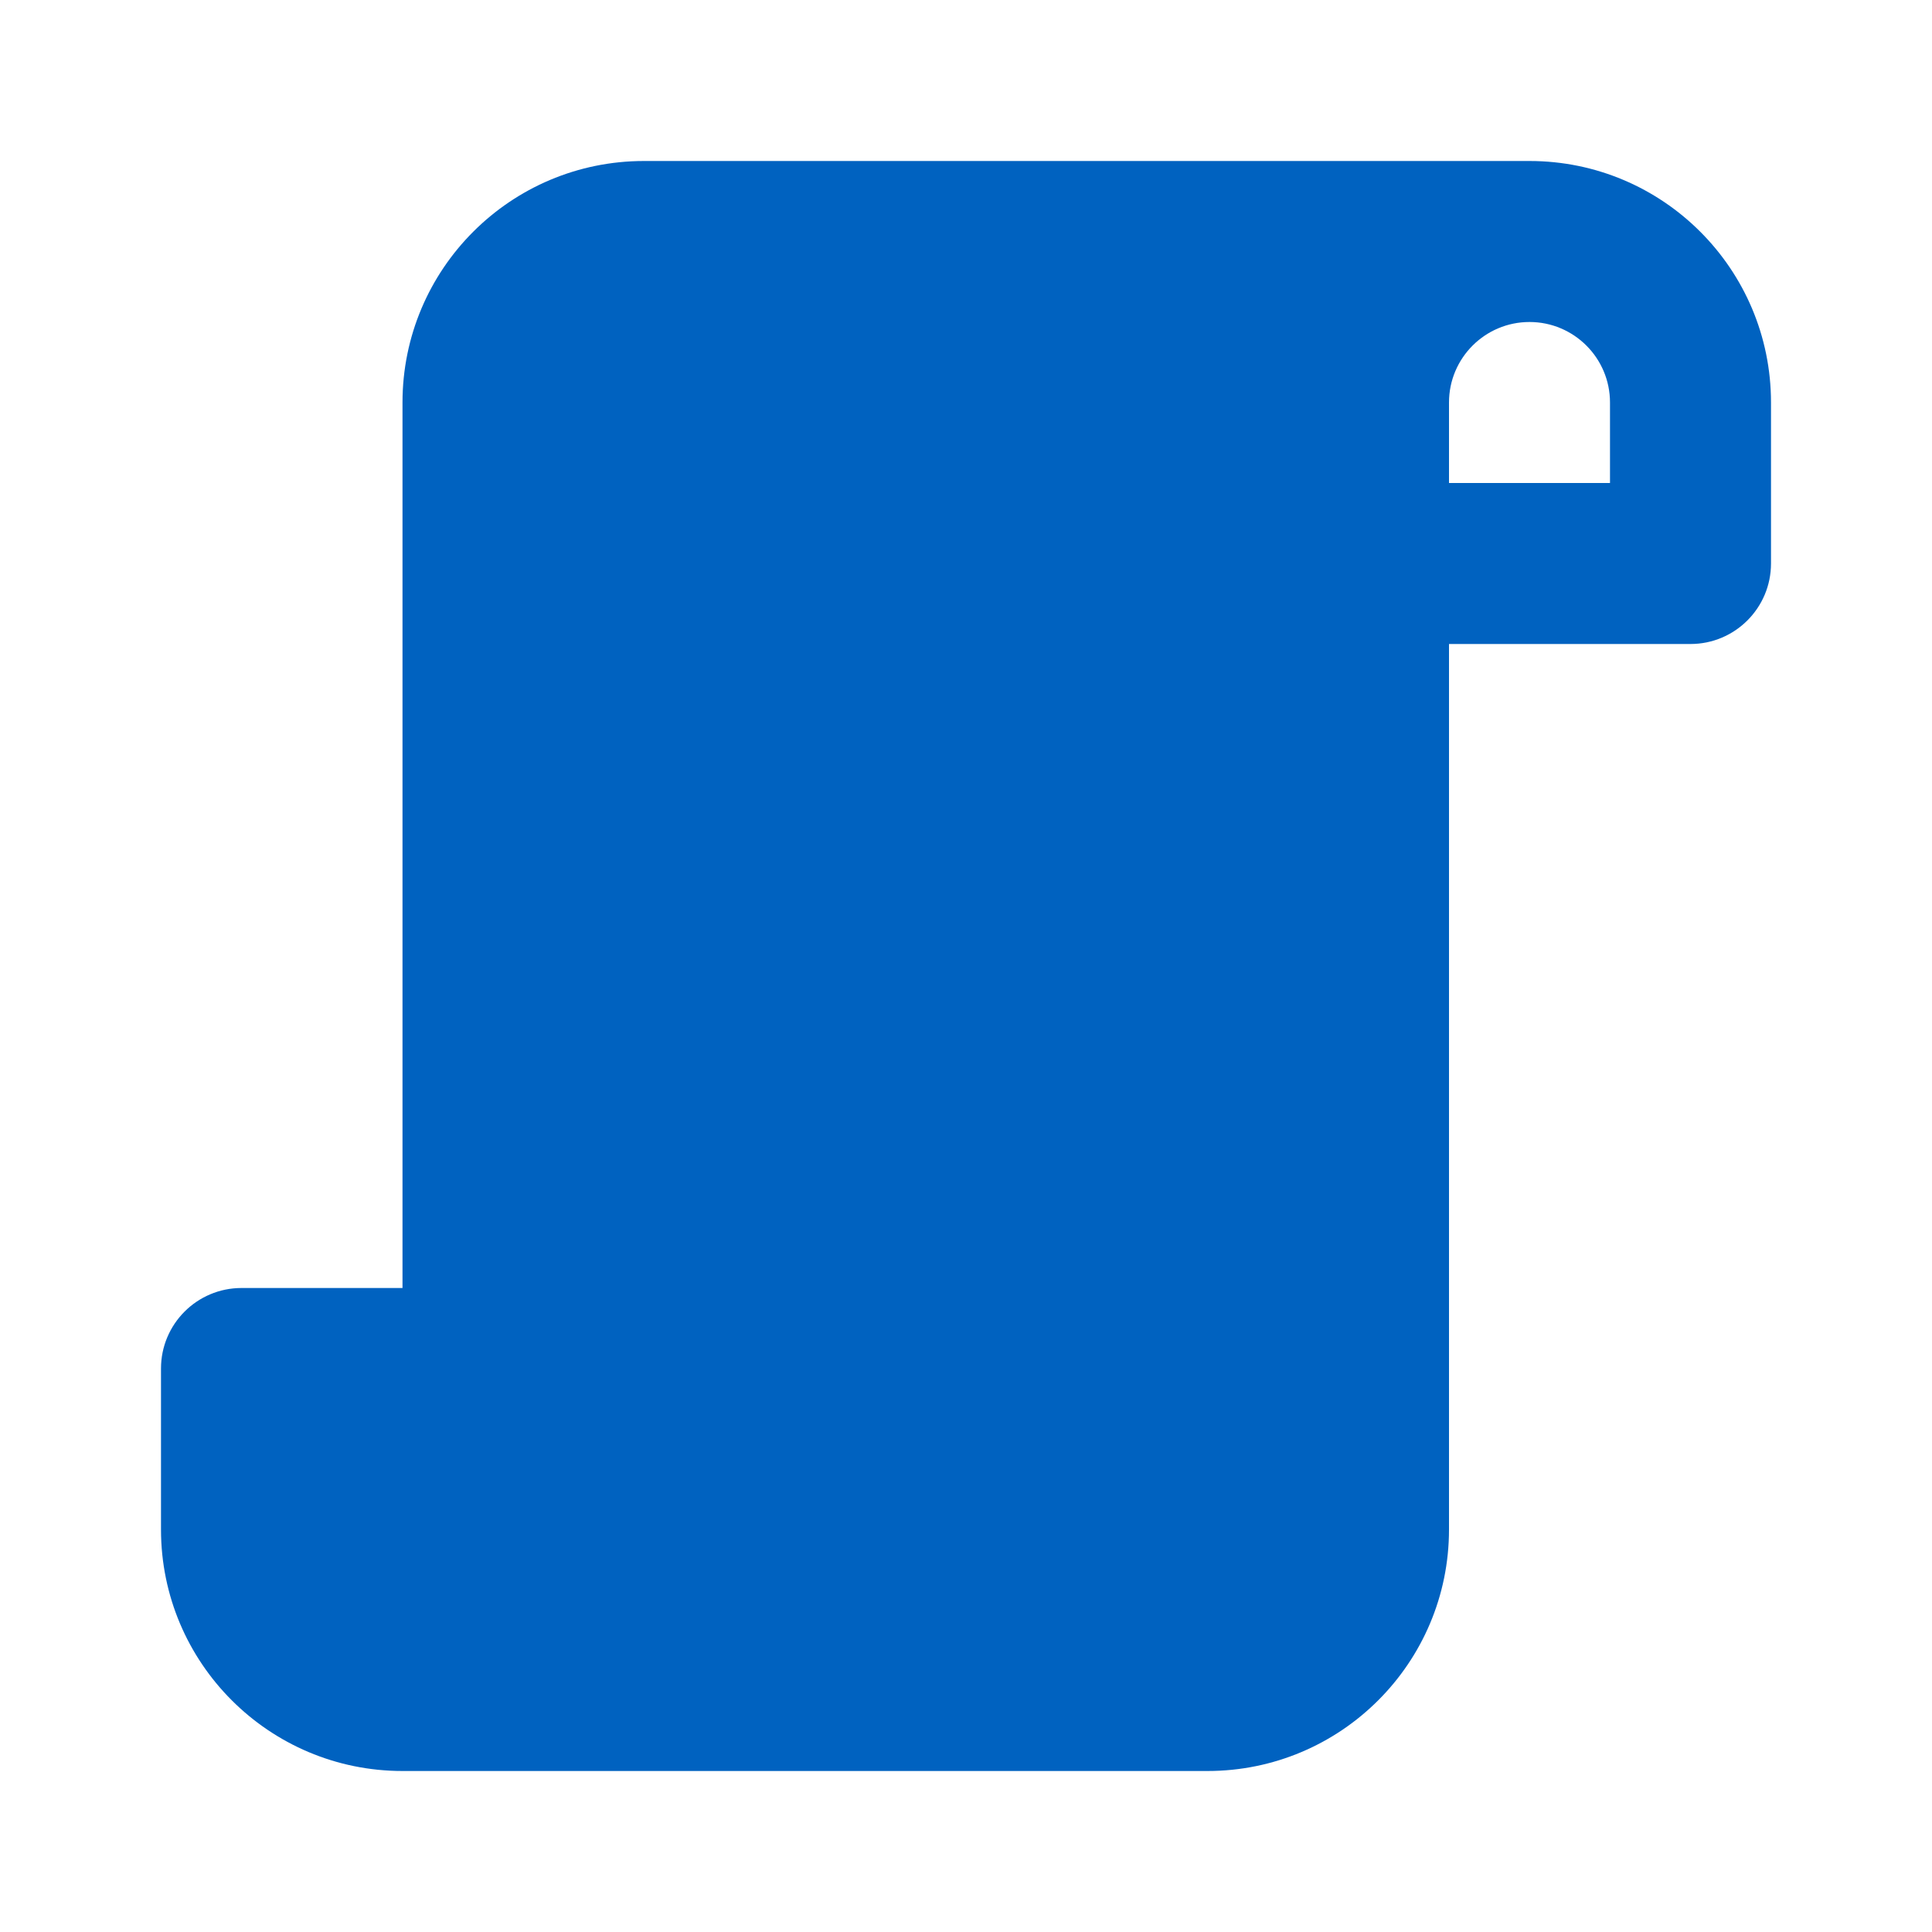  <svg
        width="24"
        height="24"
        viewBox="0 0 24 24"
        fill="none"
        xmlns="http://www.w3.org/2000/svg">
        <path
            fillRule="evenodd"
            clipRule="evenodd"
            d="M20 6V5C20 4.448 19.552 4 19 4C18.448 4 18 4.448 18 5V6H20ZM16.171 4C16.06 4.313 16 4.649 16 5V19C16 19.552 15.552 20 15 20C14.448 20 14 19.552 14 19V17C14 16.448 13.552 16 13 16H7V5C7 4.448 7.448 4 8 4H16.171ZM19 2C20.657 2 22 3.343 22 5V7C22 7.552 21.552 8 21 8H18V19C18 20.657 16.657 22 15 22H10H5C3.343 22 2 20.657 2 19V17C2 16.448 2.448 16 3 16H5V5C5 3.343 6.343 2 8 2H19ZM12 19C12 19.351 12.06 19.687 12.171 20H10H5C4.448 20 4 19.552 4 19V18H12V19Z"
            fill="#0062C0"
        />
    </svg>